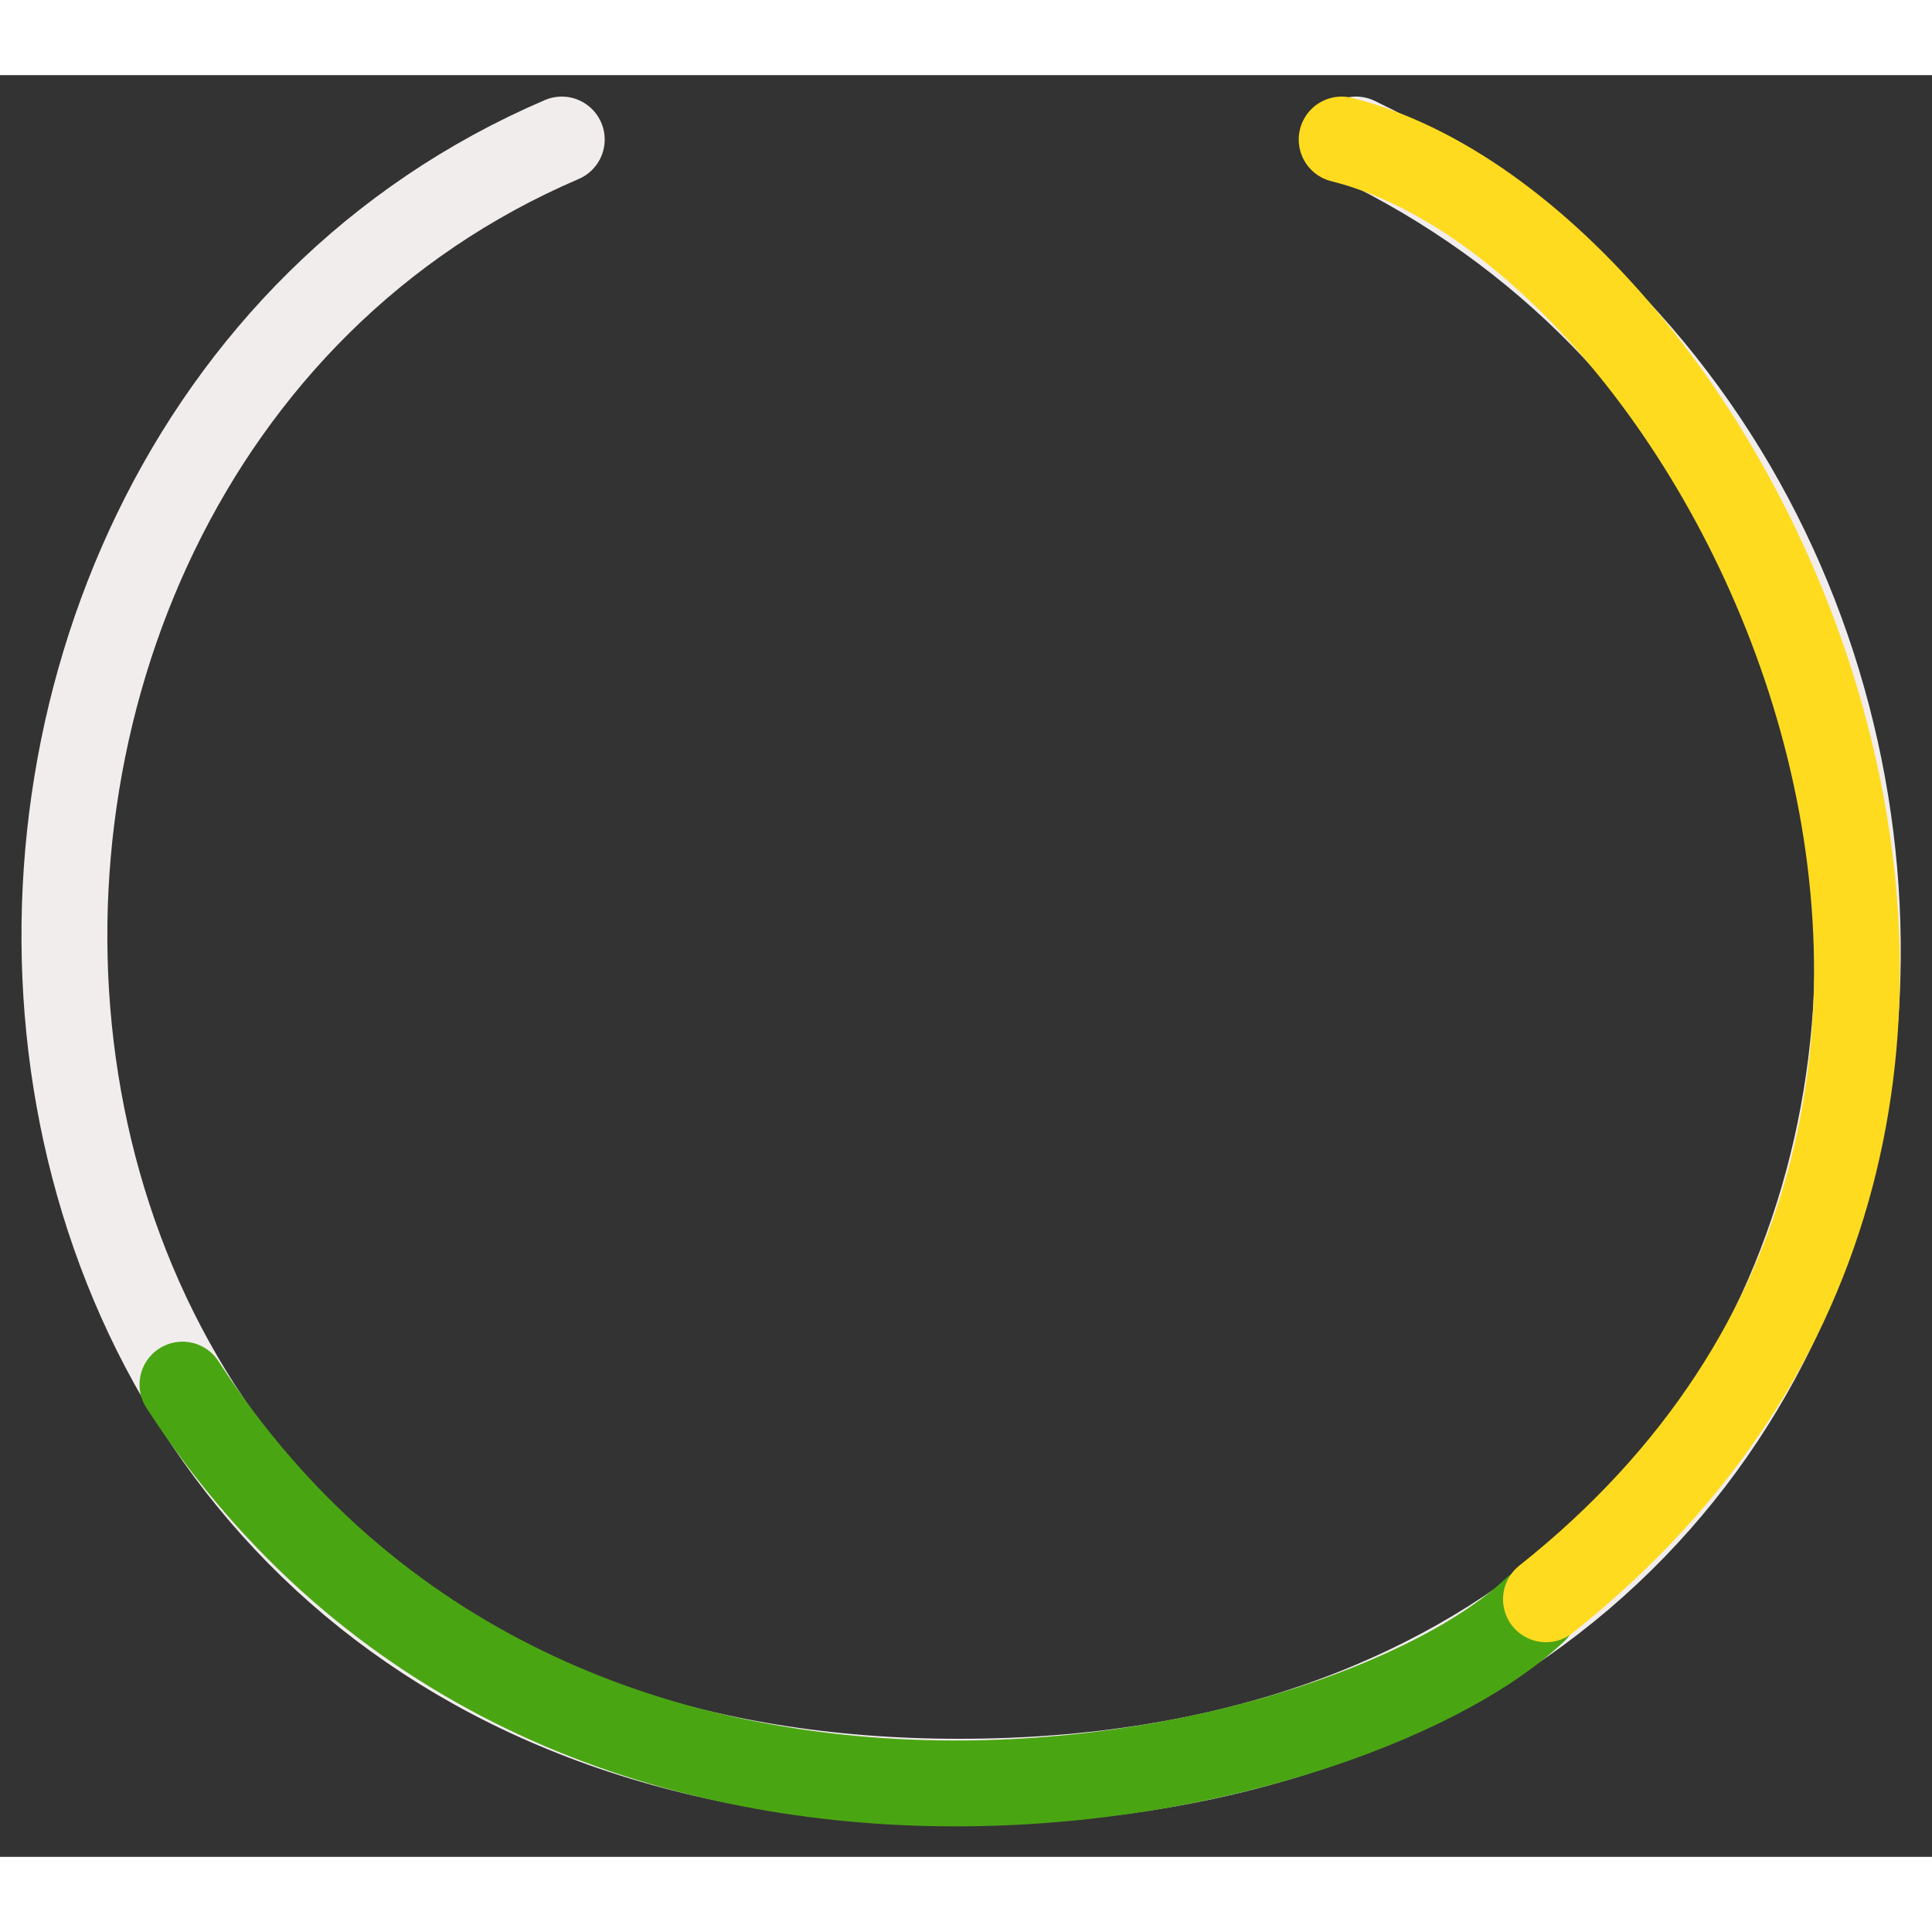  <svg
          width="228"
          height="228"
          viewBox="0 0 90 83"
          fill="none"
          xmlns="http://www.w3.org/2000/svg"
        >
          <rect x="0" y="0" width="90" height="83" fill="#333333" stroke="none"/>
          <path
            d="M26.169 3C-8.831 18 -5.355 79.5 44.669 79.5C94.692 79.5 98.669 20 63.169 3"
            stroke="#F2EDED"
            stroke-width="4"
            stroke-linecap="round"
          />
          <path
            d="M71.5 71.5C62.5 80 26 88 8.5 61"
            stroke="#4AA513"
            stroke-width="4"
            stroke-linecap="round"
          />
          <path
            d="M62.5 3C80.5 7.5 101 48 72.017 71"
            stroke="#FFDB20"
            stroke-width="4"
            stroke-linecap="round"
          />
        </svg>